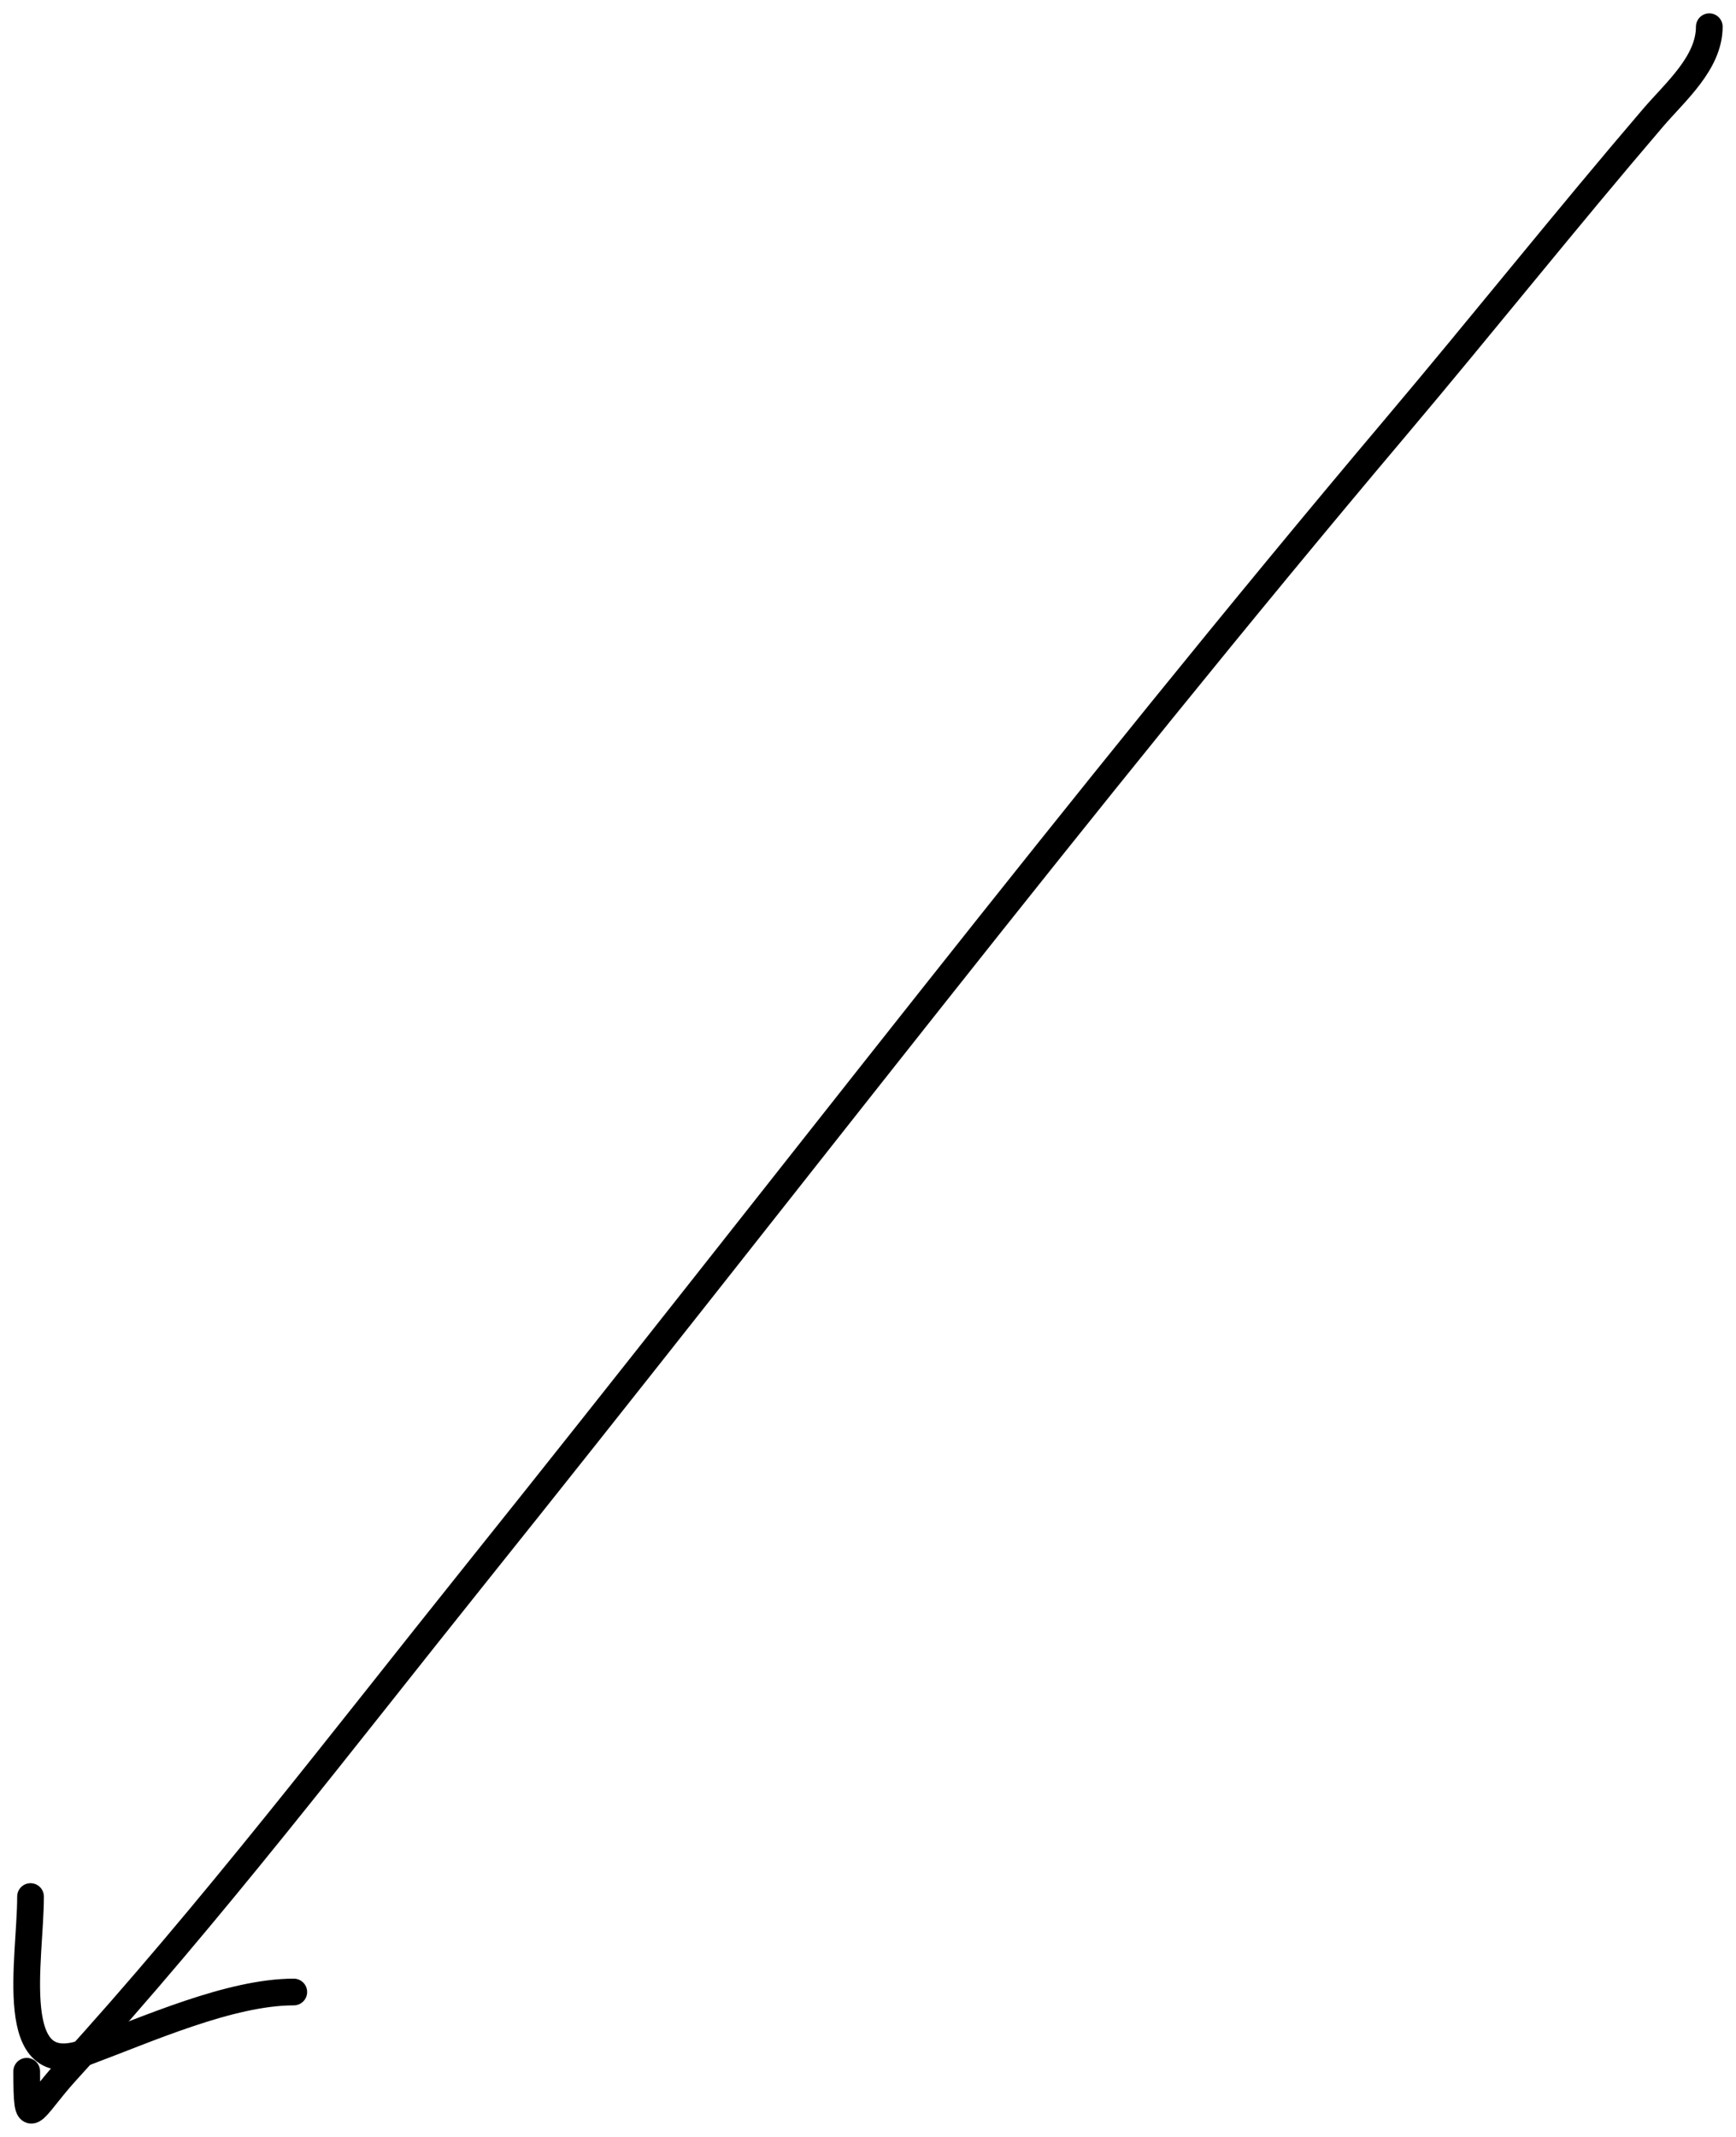 <svg width="65" height="80" viewBox="0 0 65 80" fill="none" xmlns="http://www.w3.org/2000/svg">
<path d="M64 1C64 2.355 62.728 3.435 61.9 4.402C58.635 8.216 55.502 12.15 52.261 15.989C40.411 30.027 29.277 44.609 17.8 58.937C12.801 65.178 7.897 71.603 2.508 77.514C1.125 79.031 1 79.901 1 77.541" stroke="black" stroke-linecap="round"/>
<path d="M1.143 71C1.143 73.379 0.186 77.953 3.224 76.824C5.524 75.968 8.619 74.574 11 74.574" stroke="black" stroke-linecap="round"/>
</svg>
